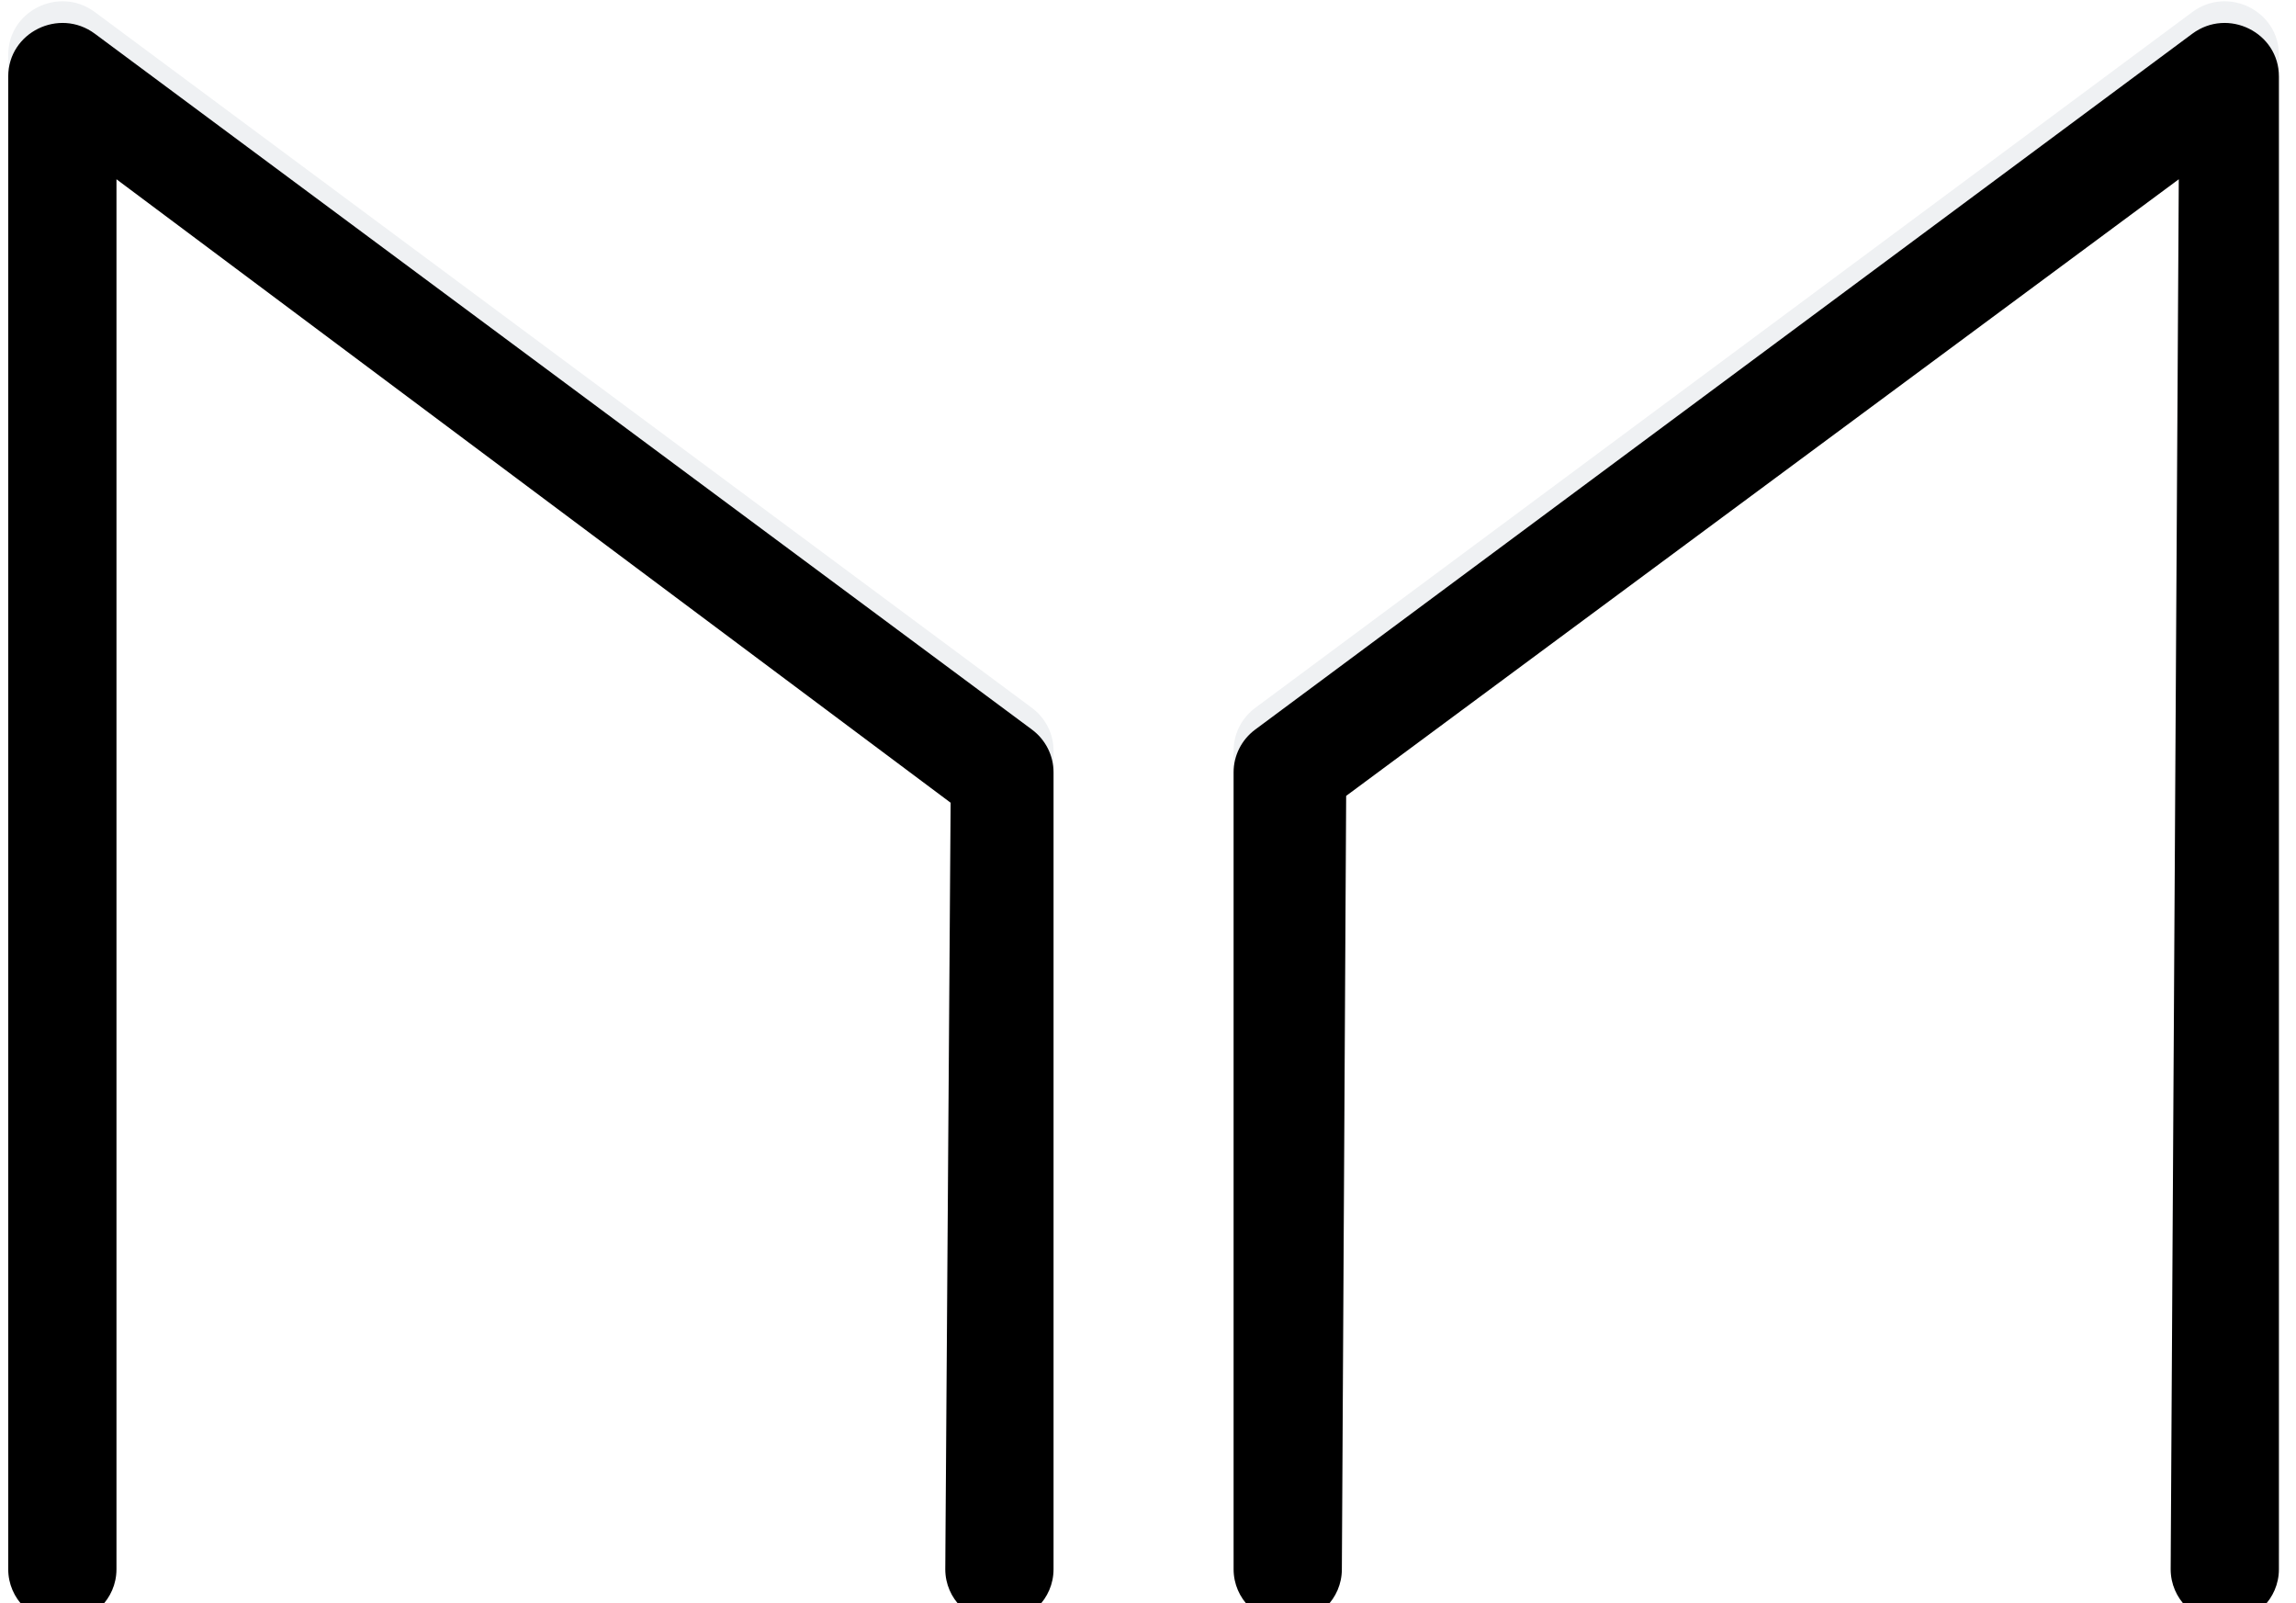 <?xml version="1.0" encoding="UTF-8" standalone="no"?>
<svg width="106px" height="74px" viewBox="0 0 106 74" version="1.1" xmlns="http://www.w3.org/2000/svg" xmlns:xlink="http://www.w3.org/1999/xlink">
    <!-- Generator: Sketch 3.7.2 (28276) - http://www.bohemiancoding.com/sketch -->
    <title>logo-maker-transp</title>
    <desc>Created with Sketch.</desc>
    <defs>
        <path d="M48.323,34.645 C48.323,33.87 47.953,33.14 47.326,32.674 L4.065,0.558 C2.418,-0.664 0.064,0.496 0.064,2.53 L0.064,71.431 C0.064,72.793 1.183,73.897 2.563,73.897 C3.943,73.897 5.061,72.793 5.061,71.431 L5.061,7.274 L43.572,36.051 L43.325,71.431 C43.325,72.793 44.444,73.897 45.824,73.897 C47.204,73.897 48.323,72.793 48.323,71.431 L48.323,34.645 Z" id="path-1"></path>
        <filter x="-50%" y="-50%" width="200%" height="200%" filterUnits="objectBoundingBox" id="filter-2">
            <feGaussianBlur stdDeviation="1.5" in="SourceAlpha" result="shadowBlurInner1"></feGaussianBlur>
            <feOffset dx="0" dy="1" in="shadowBlurInner1" result="shadowOffsetInner1"></feOffset>
            <feComposite in="shadowOffsetInner1" in2="SourceAlpha" operator="arithmetic" k2="-1" k3="1" result="shadowInnerInner1"></feComposite>
            <feColorMatrix values="0 0 0 0 0   0 0 0 0 0   0 0 0 0 0  0 0 0 0.196 0" type="matrix" in="shadowInnerInner1"></feColorMatrix>
        </filter>
        <path d="M61.832,35.735 L100.273,7.274 L99.898,71.431 C99.898,72.793 101.016,73.897 102.396,73.897 C103.776,73.897 104.895,72.793 104.895,71.431 L104.895,2.53 C104.895,0.496 102.541,-0.664 100.895,0.558 L57.633,32.674 C57.006,33.14 56.636,33.87 56.636,34.645 L56.636,71.431 C56.636,72.793 57.755,73.897 59.135,73.897 C60.515,73.897 61.634,72.793 61.634,71.431 L61.832,35.735 Z" id="path-3"></path>
        <filter x="-50%" y="-50%" width="200%" height="200%" filterUnits="objectBoundingBox" id="filter-4">
            <feGaussianBlur stdDeviation="1.5" in="SourceAlpha" result="shadowBlurInner1"></feGaussianBlur>
            <feOffset dx="0" dy="1" in="shadowBlurInner1" result="shadowOffsetInner1"></feOffset>
            <feComposite in="shadowOffsetInner1" in2="SourceAlpha" operator="arithmetic" k2="-1" k3="1" result="shadowInnerInner1"></feComposite>
            <feColorMatrix values="0 0 0 0 0   0 0 0 0 0   0 0 0 0 0  0 0 0 0.196 0" type="matrix" in="shadowInnerInner1"></feColorMatrix>
        </filter>
    </defs>
    <g id="MKR-github" stroke="none" stroke-width="1" fill="none" fill-rule="evenodd">
        <g id="logo-maker">
            <g id="Path-3-Copy-4-+-Path-3-Copy-5-Copy" transform="translate(0.316, 0)">
                <g id="Shape">
                    <use fill="#EFF1F3" fill-rule="evenodd" xlink:href="#path-1"></use>
                    <use fill="black" fill-opacity="1" filter="url(#filter-2)" xlink:href="#path-1"></use>
                </g>
                <g id="Shape">
                    <use fill="#EFF1F3" fill-rule="evenodd" xlink:href="#path-3"></use>
                    <use fill="black" fill-opacity="1" filter="url(#filter-4)" xlink:href="#path-3"></use>
                </g>
            </g>
        </g>
    </g>
</svg>
